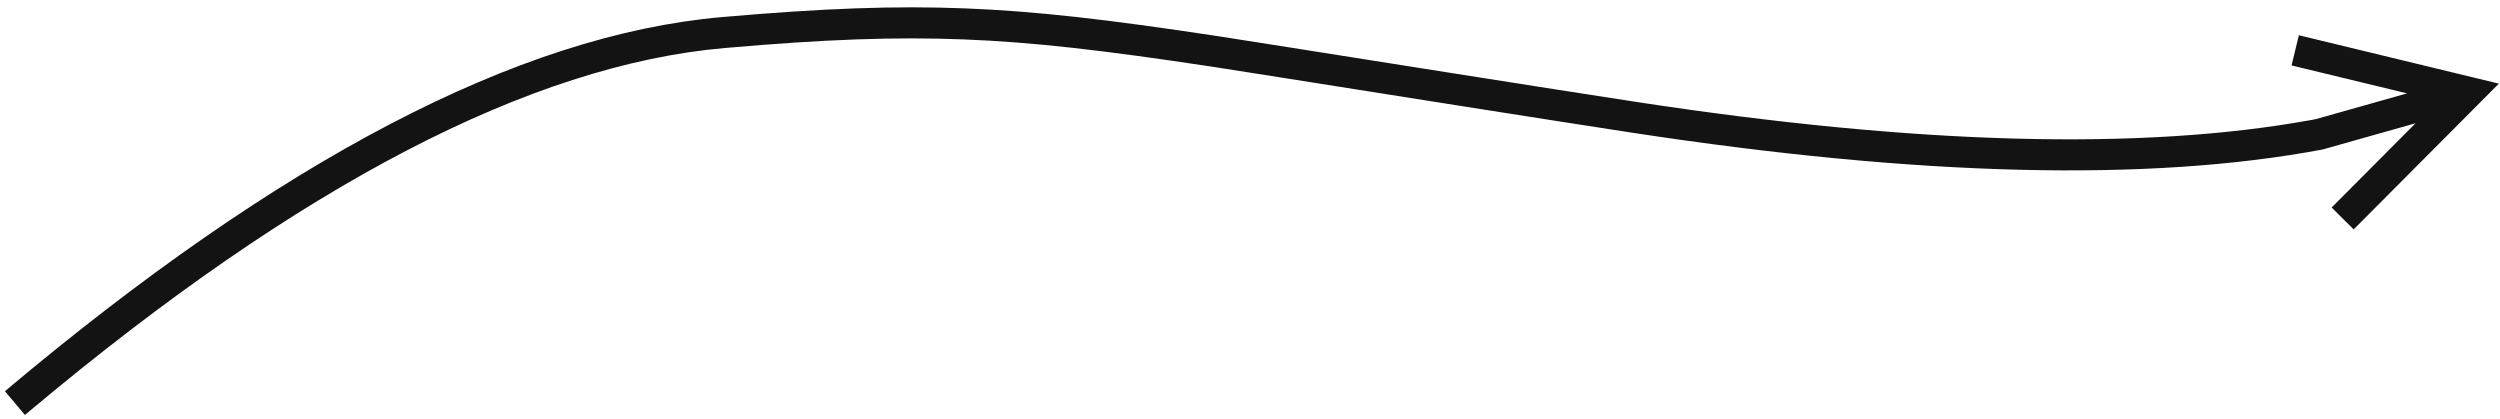 <?xml version="1.0" encoding="UTF-8"?>
<svg width="322px" height="54px" viewBox="0 0 322 54" version="1.1" xmlns="http://www.w3.org/2000/svg" xmlns:xlink="http://www.w3.org/1999/xlink">
    <title>Path 6 Copy 2</title>
    <g id="Symbols" stroke="none" stroke-width="1" fill="none" fill-rule="evenodd">
        <g id="Element/arrow/7" transform="translate(-3, -13)" fill="#131314" fill-rule="nonzero">
            <path id="Path-6-Copy-2" d="M127.363,14.082 C136.335,14.439 145.35,15.458 159.814,17.65 C162.301,18.027 173.374,19.786 185.346,21.679 L186.345,21.837 C187.347,21.995 188.353,22.154 189.359,22.313 L190.724,22.528 C199.588,23.927 208.321,25.298 213.876,26.146 C249.928,31.652 278.852,32.417 300.616,28.469 L301.249,28.352 L313.035,25.027 L298.153,21.427 L299.094,17.539 L321.397,22.936 L324.853,23.772 L322.344,26.291 L306.15,42.549 L303.316,39.726 L314.123,28.876 L302.251,32.227 L302.077,32.267 C279.723,36.46 250.133,35.729 213.273,30.1 C208.281,29.338 200.732,28.155 192.828,26.91 L191.47,26.695 L190.472,26.538 C190.139,26.485 189.806,26.433 189.473,26.38 L187.974,26.144 C187.474,26.065 186.975,25.986 186.476,25.907 L185.481,25.75 C173.224,23.813 161.742,21.988 159.214,21.605 C144.884,19.433 135.999,18.429 127.204,18.079 C118.285,17.724 109.234,18.059 96.331,19.186 C71.377,21.365 41.658,36.803 7.256,65.573 L6.212,66.449 L3.636,63.389 C39.053,33.575 69.807,17.487 95.983,15.201 C109.042,14.061 118.255,13.72 127.363,14.082 Z"></path>
        </g>
    </g>
</svg>